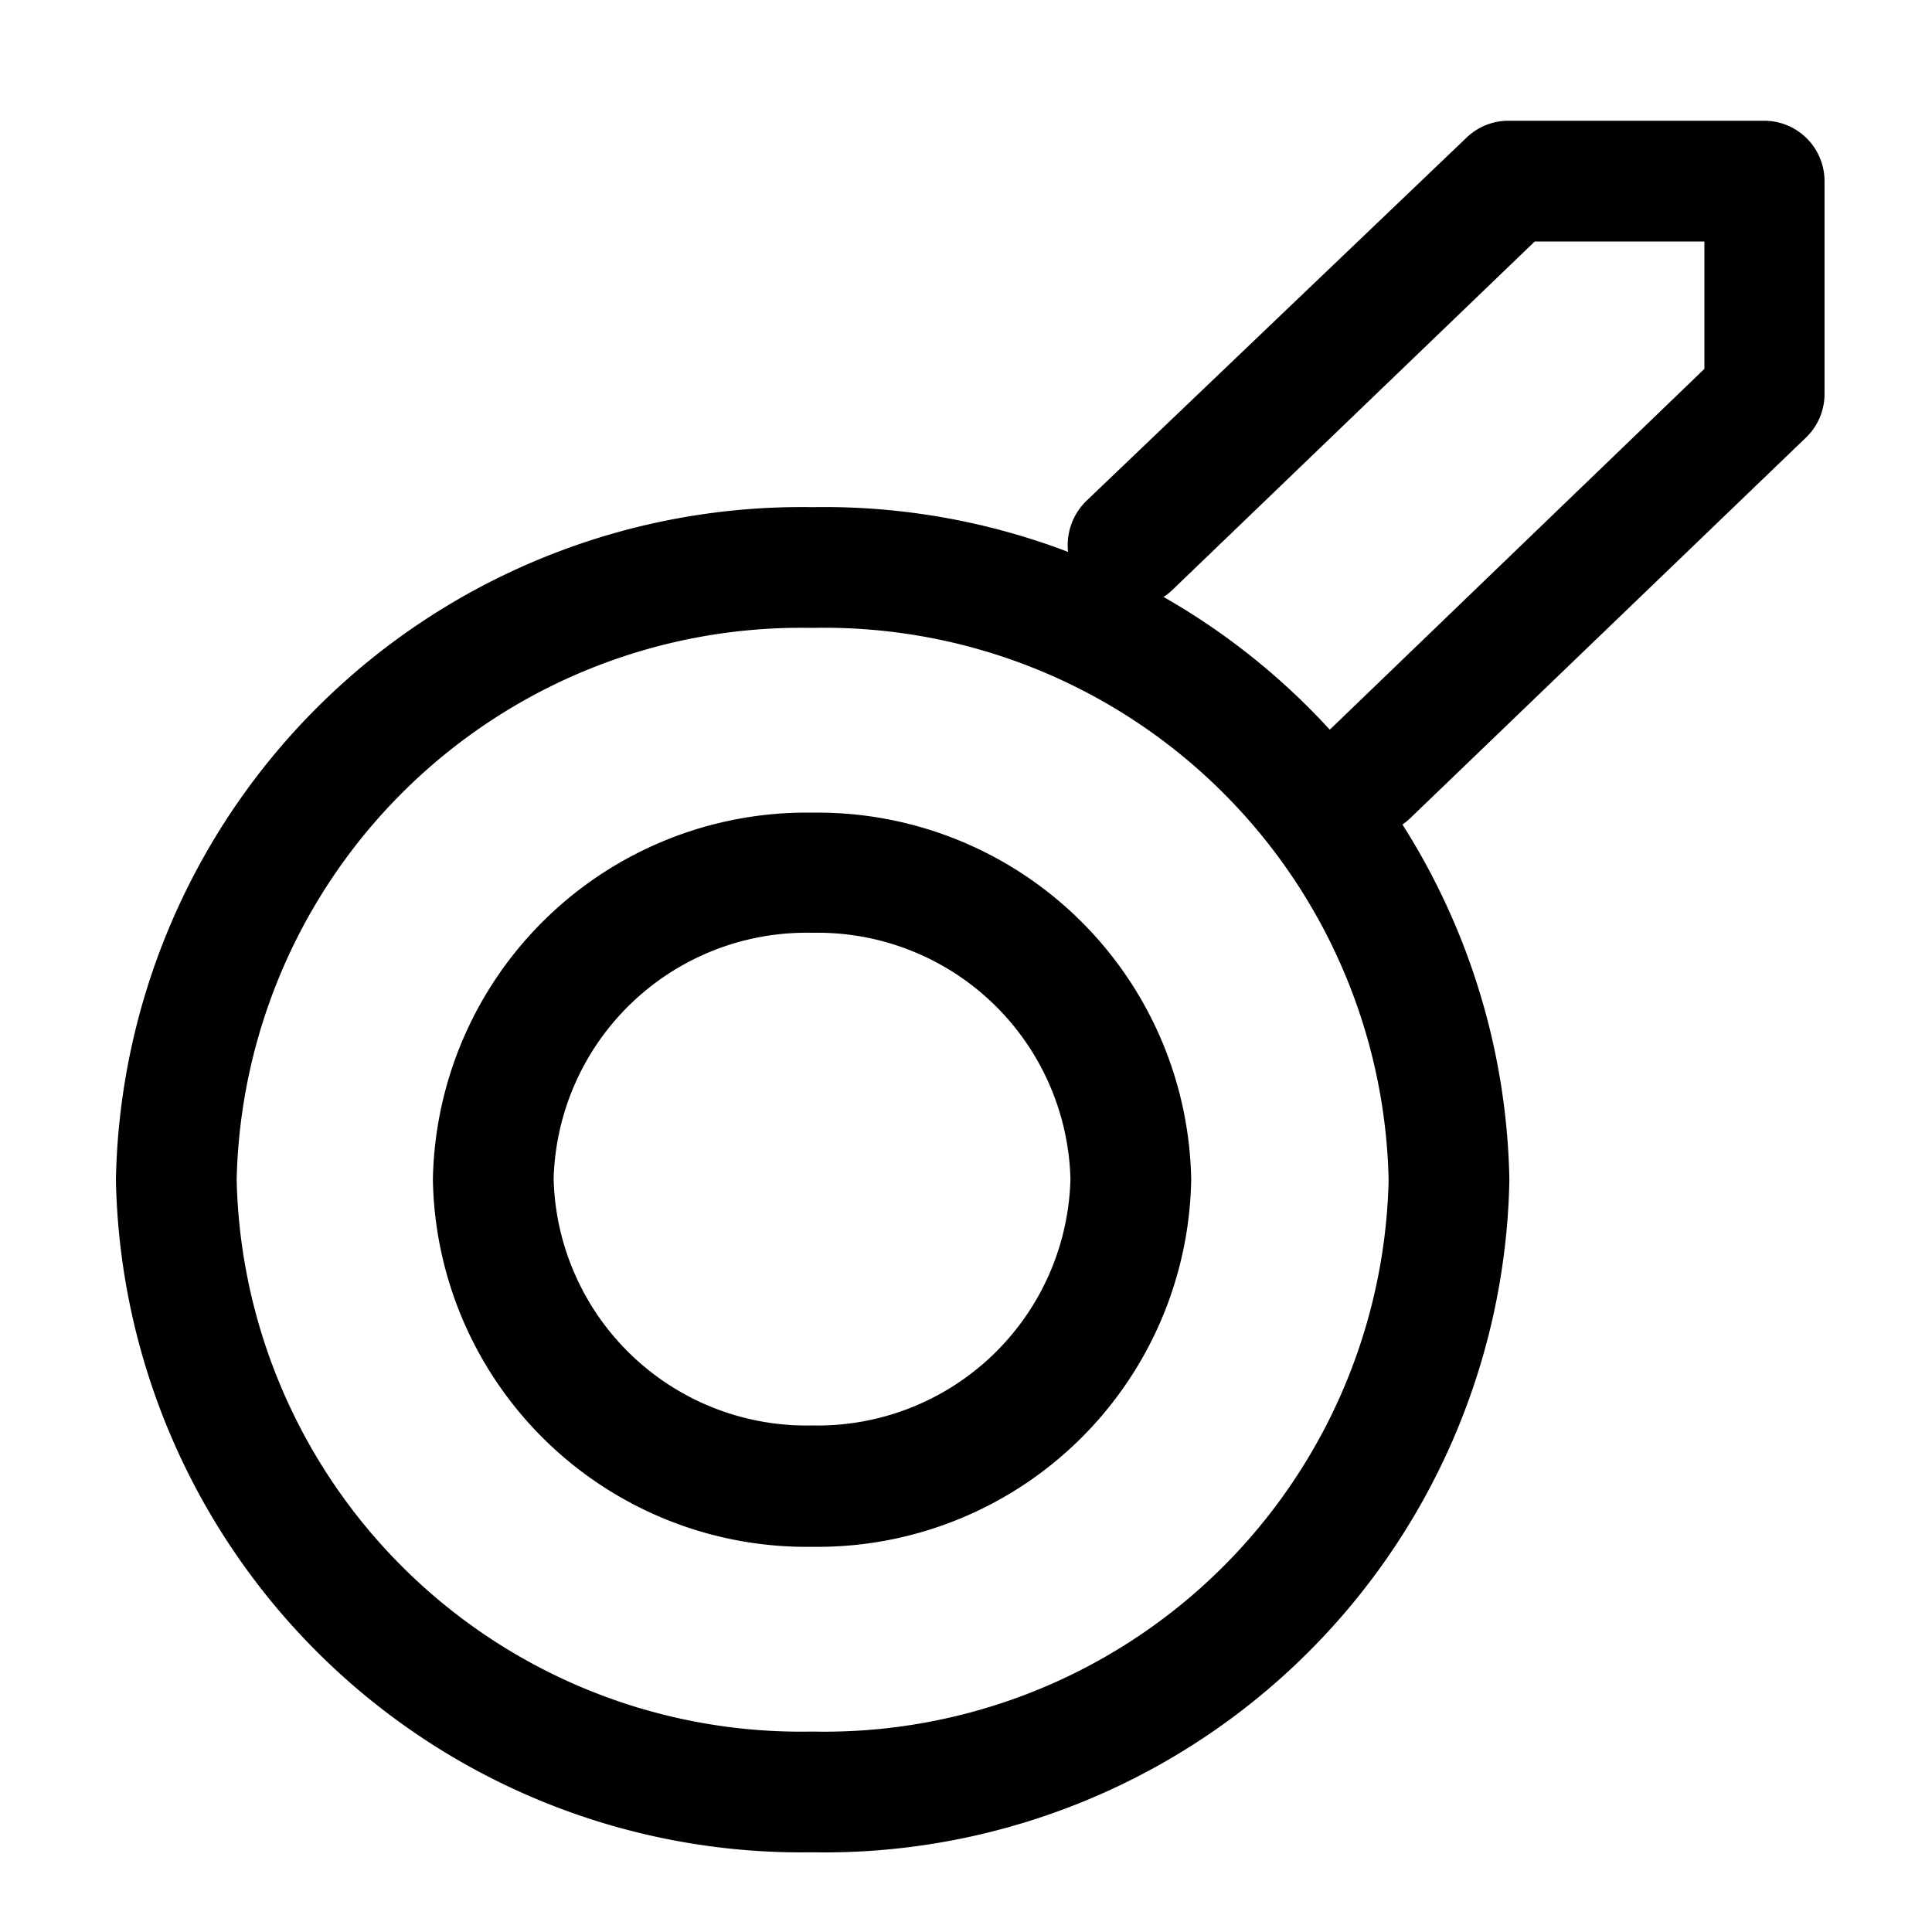 <svg id="Warstwa_1" data-name="Warstwa 1" xmlns="http://www.w3.org/2000/svg" viewBox="0 0 32 32"><title>Obszar roboczy 11</title><path d="M13.45,30.68A11.36,11.36,0,0,1,1.92,19.54,11.36,11.36,0,0,1,13.45,8.4,11.35,11.35,0,0,1,25,19.54,11.35,11.35,0,0,1,13.45,30.68Zm0-20.28a9.35,9.35,0,0,0-9.53,9.14,9.35,9.35,0,0,0,9.53,9.14A9.35,9.35,0,0,0,23,19.54,9.35,9.35,0,0,0,13.45,10.4Z"/><path d="M13.45,25.62a6.19,6.19,0,0,1-6.28-6.08,6.19,6.19,0,0,1,6.28-6.08,6.19,6.19,0,0,1,6.28,6.08A6.19,6.19,0,0,1,13.45,25.62Zm0-10.17a4.19,4.19,0,0,0-4.28,4.08,4.19,4.19,0,0,0,4.28,4.08,4.19,4.19,0,0,0,4.28-4.08A4.19,4.19,0,0,0,13.45,15.45Z"/><path d="M22.7,13.83A1,1,0,0,1,22,12.11l6.23-6V4H25.42l-6,5.77A1,1,0,1,1,18,8.29l6.28-6A1,1,0,0,1,25,2h4.22a1,1,0,0,1,1,1V6.53a1,1,0,0,1-.31.72l-6.54,6.29A1,1,0,0,1,22.7,13.83Z"/></svg>